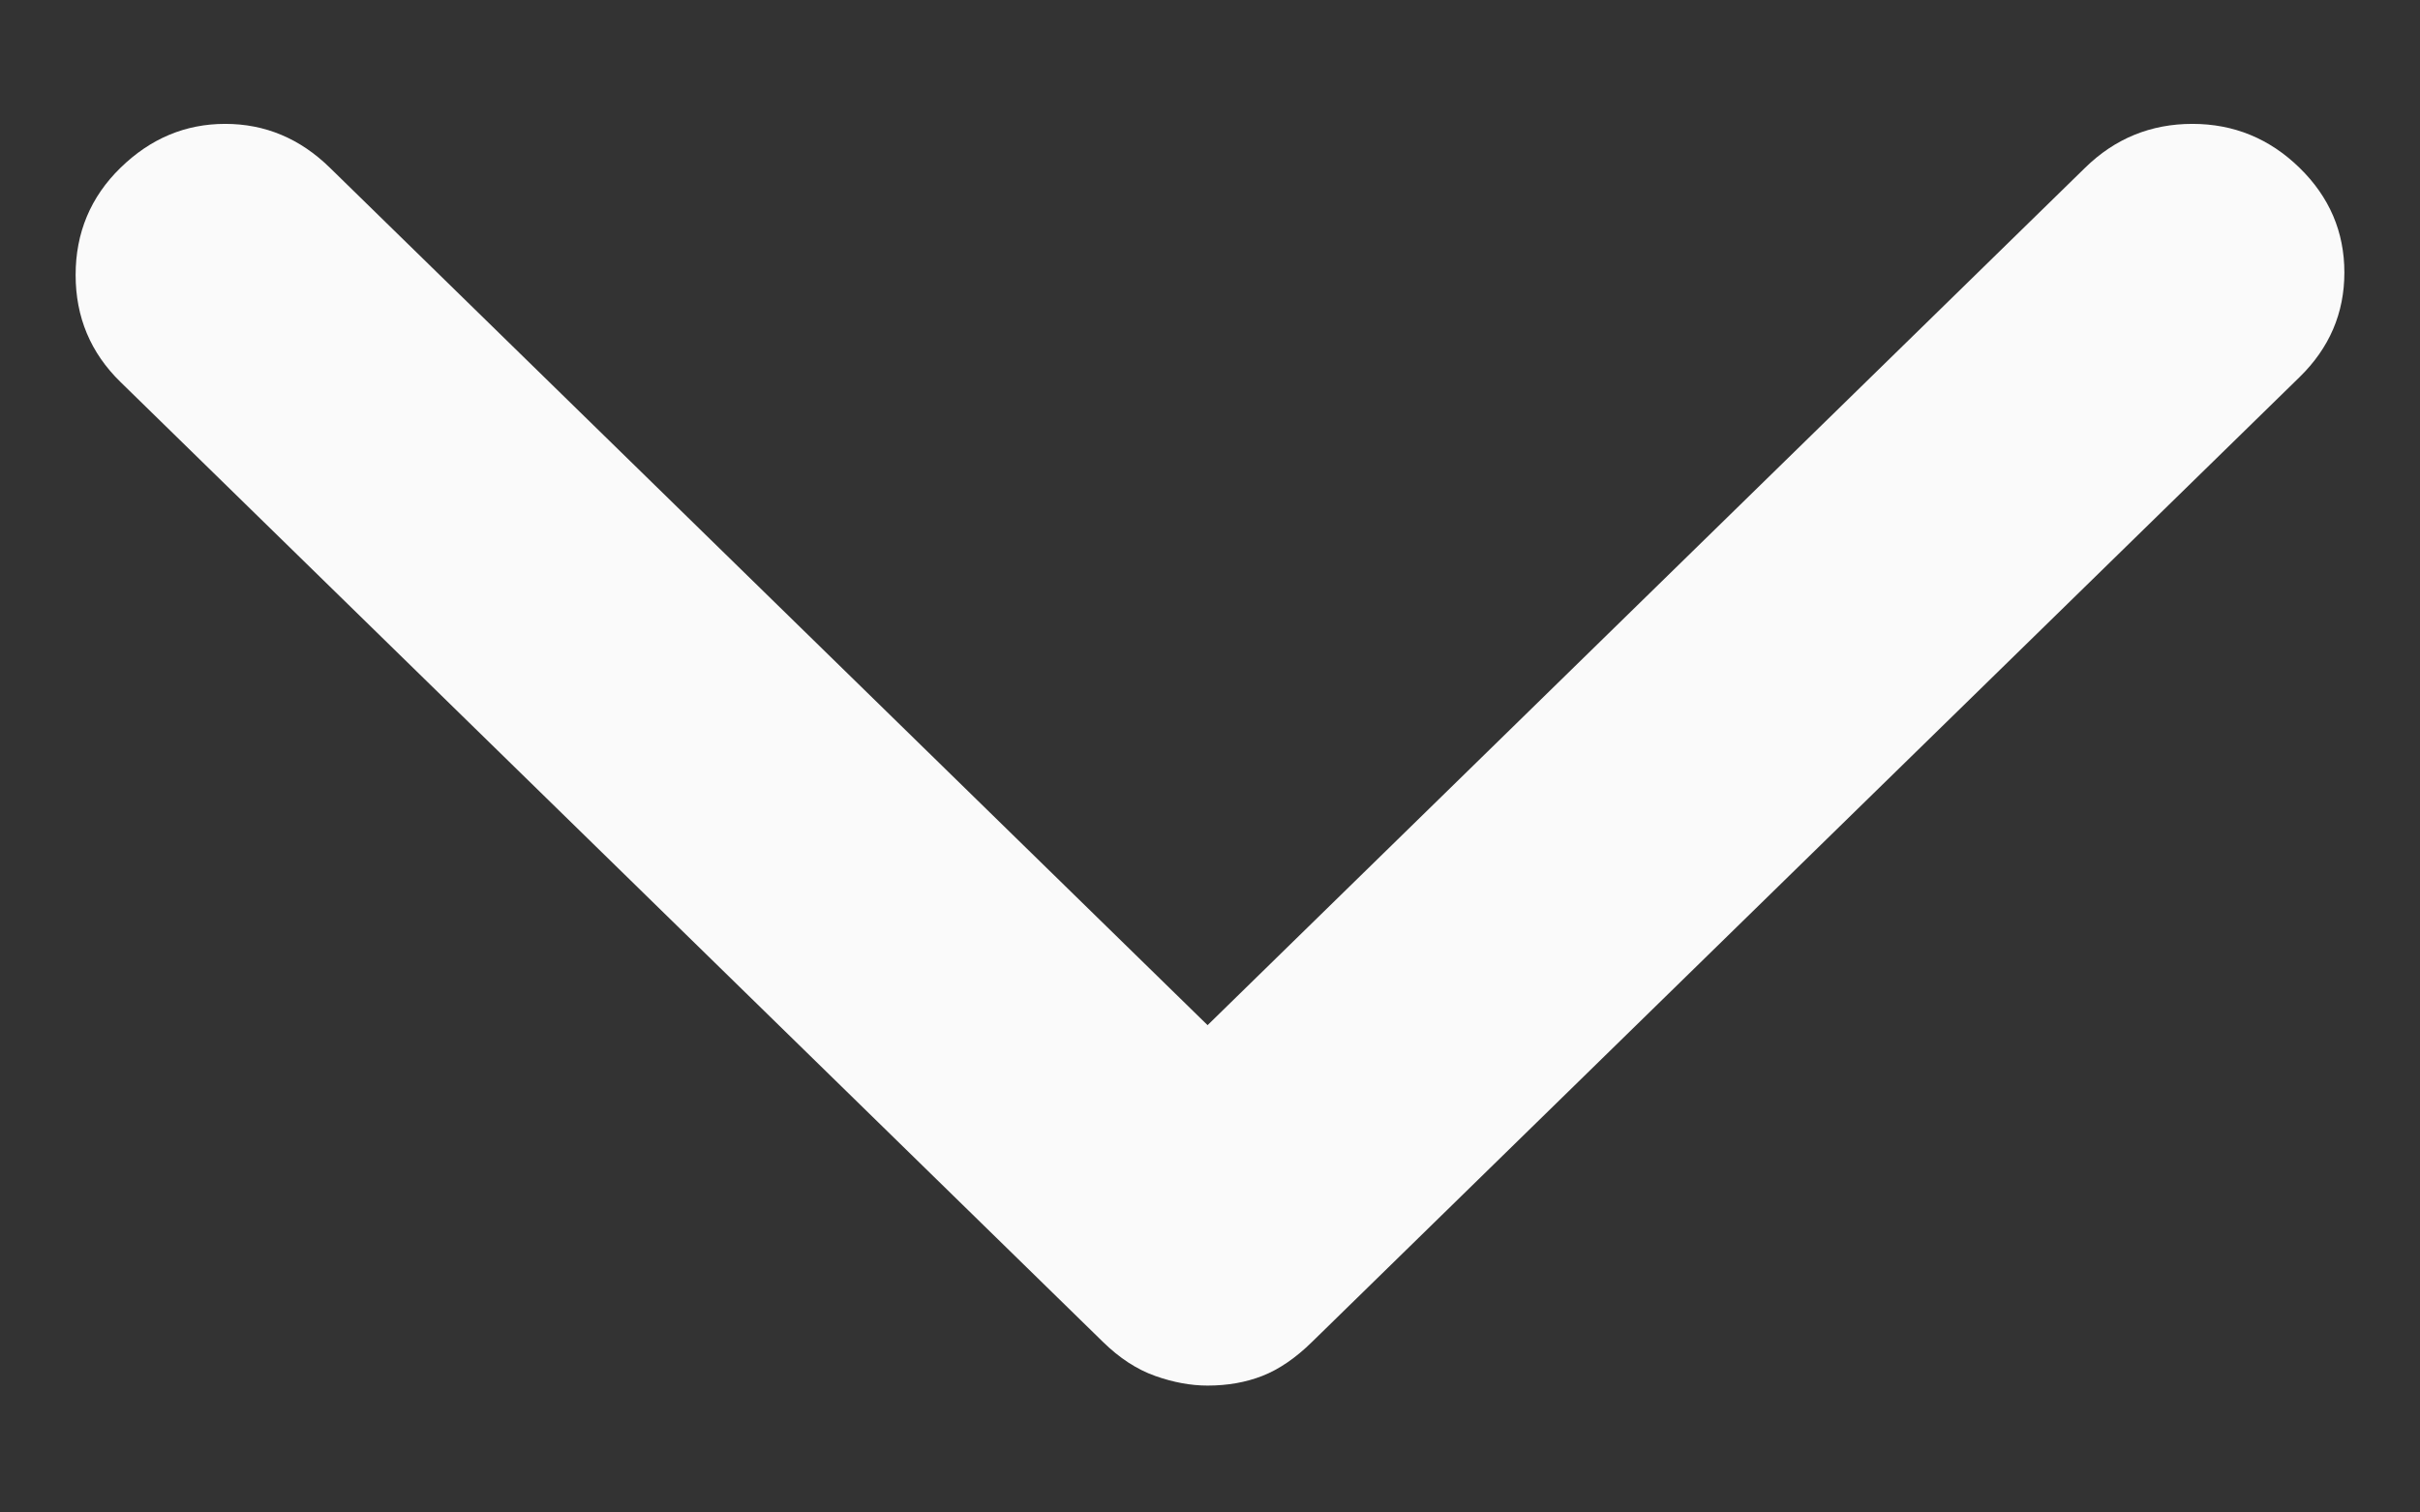 <svg width="16" height="10" viewBox="0 0 16 10" fill="none" xmlns="http://www.w3.org/2000/svg">
<rect x="0" y="0" width="16" height="10" fill="#333333" stroke="none"/>
<path d="M7.984 9.161C7.874 9.161 7.758 9.14 7.637 9.097C7.516 9.054 7.401 8.979 7.291 8.871L0.797 2.526C0.599 2.333 0.5 2.097 0.5 1.818C0.5 1.539 0.599 1.302 0.797 1.109C0.995 0.916 1.225 0.819 1.489 0.819C1.753 0.819 1.984 0.916 2.181 1.109L7.984 6.778L13.786 1.109C13.983 0.916 14.22 0.819 14.495 0.819C14.769 0.819 15.005 0.916 15.203 1.109C15.401 1.302 15.5 1.533 15.5 1.802C15.5 2.07 15.401 2.301 15.203 2.494L8.676 8.871C8.566 8.979 8.456 9.054 8.346 9.097C8.236 9.14 8.115 9.161 7.984 9.161Z" fill="#FAFAFA"/>
</svg>

